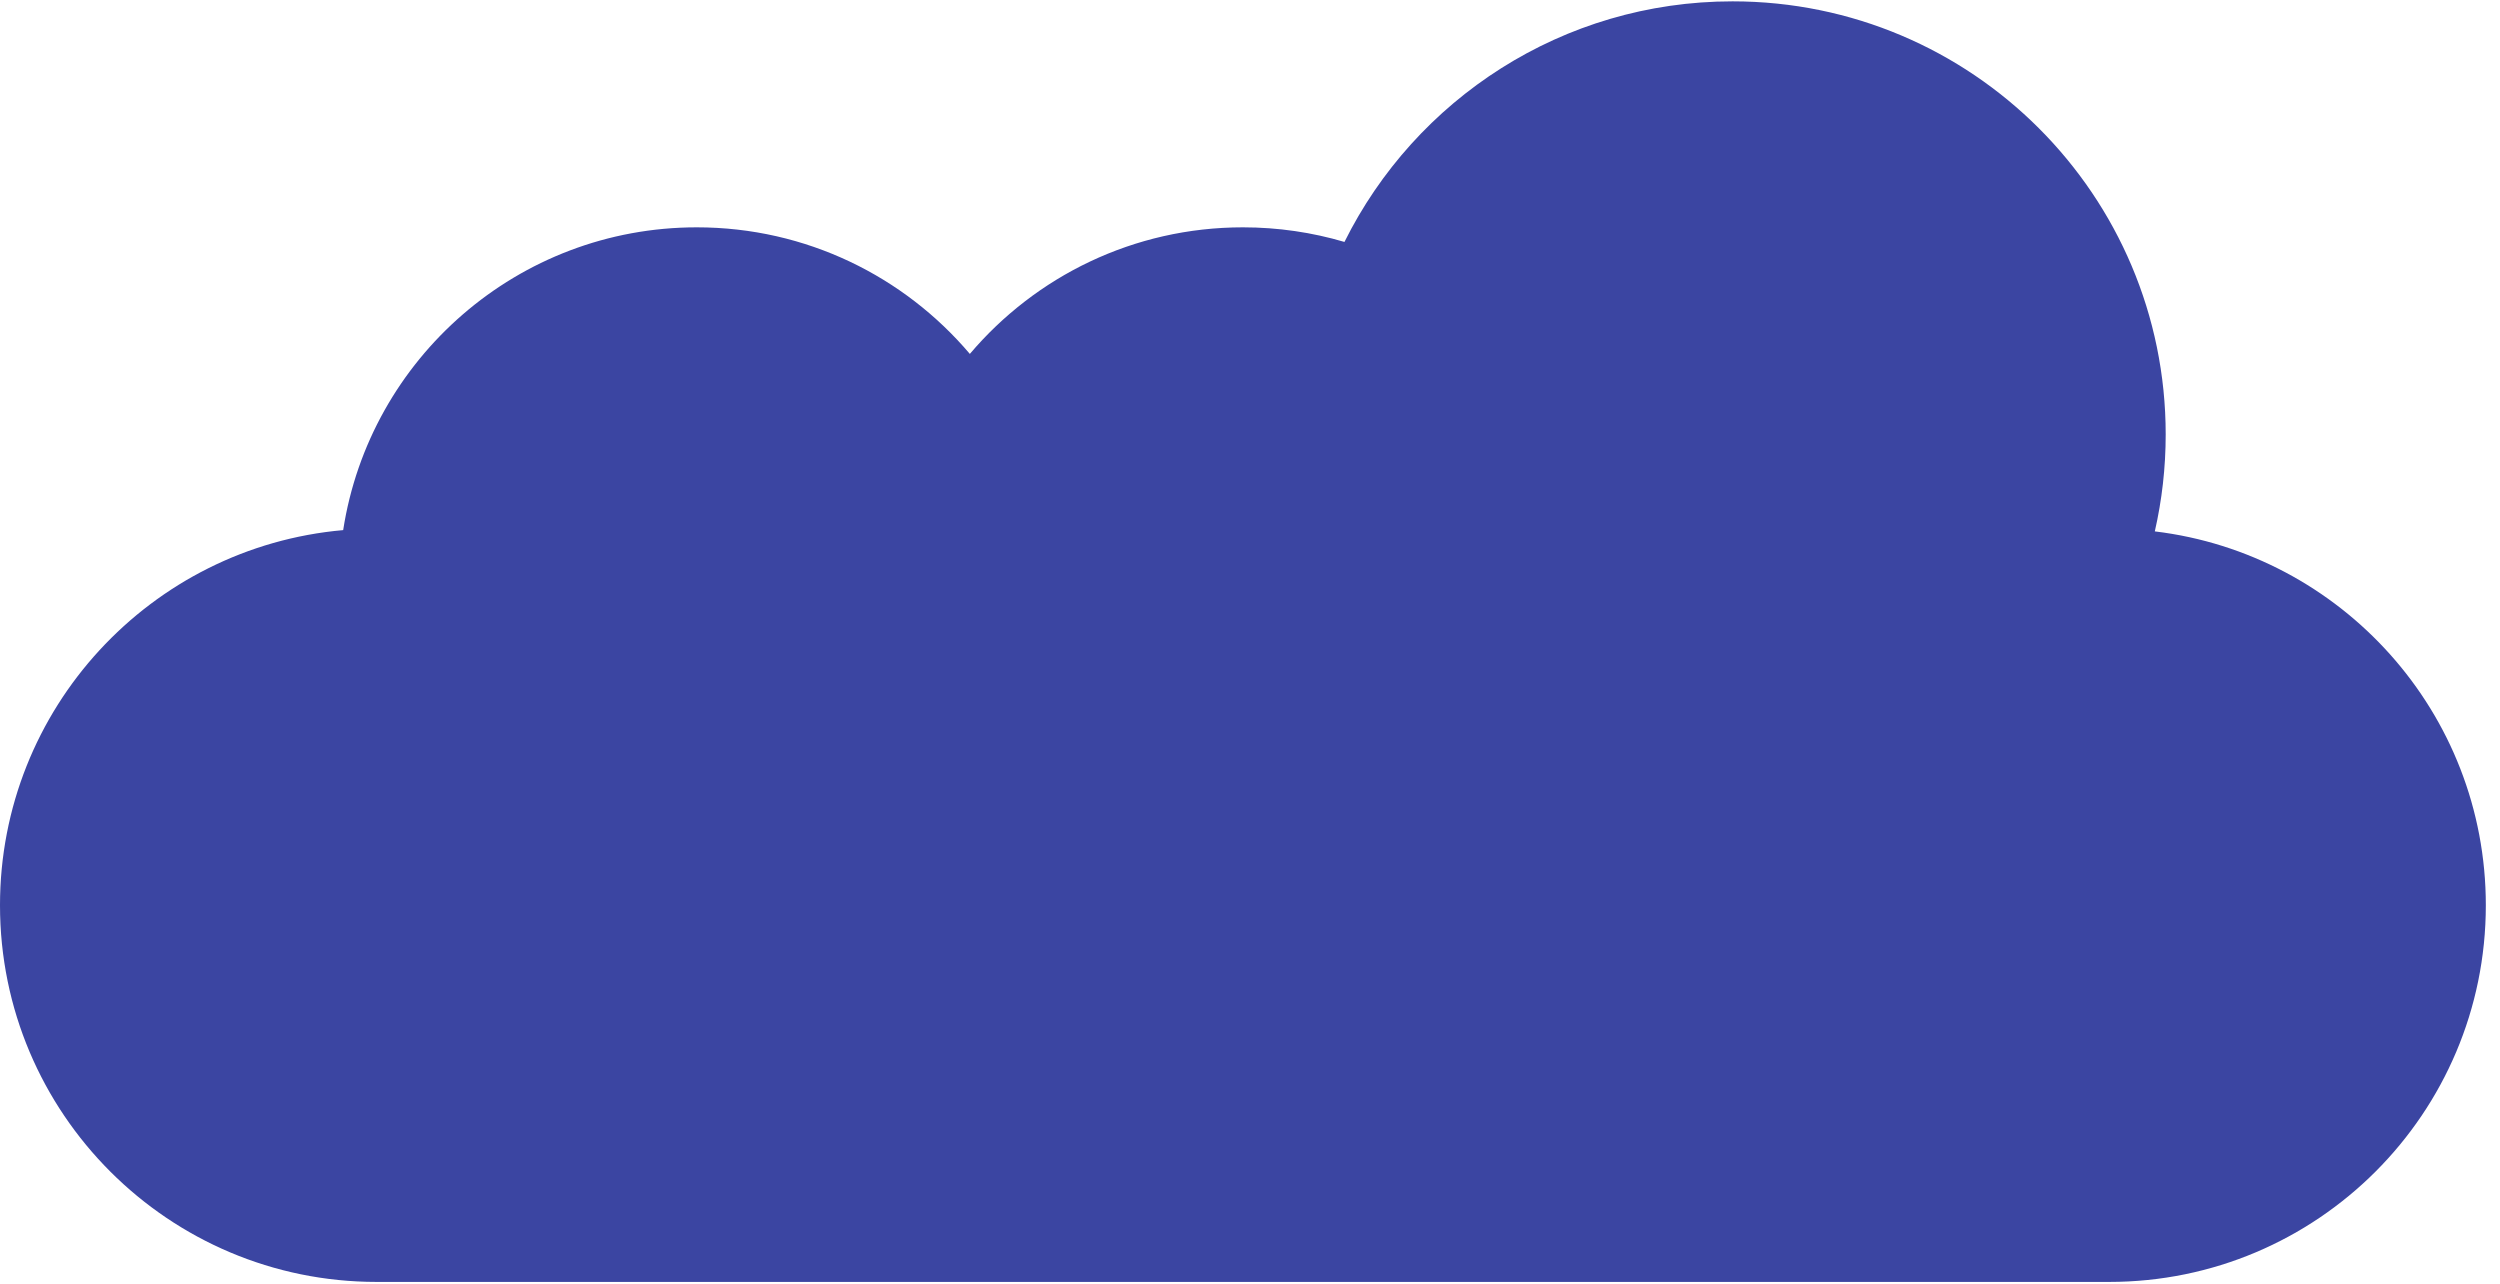 <svg width="148" height="76" viewBox="0 0 148 76" fill="none" xmlns="http://www.w3.org/2000/svg">
<path fill-rule="evenodd" clip-rule="evenodd" d="M128.209 25.721C128.209 27.694 127.986 29.614 127.565 31.458C138.605 32.791 147.161 42.193 147.161 53.593C147.161 65.907 137.178 75.89 124.864 75.89H22.297C9.983 75.89 0 65.907 0 53.593C0 41.946 8.93 32.385 20.316 31.383C21.883 21.231 30.659 13.458 41.25 13.458C47.73 13.458 53.53 16.368 57.415 20.952C61.301 16.368 67.101 13.458 73.581 13.458C75.669 13.458 77.686 13.76 79.592 14.323C83.788 5.881 92.5 0.08 102.567 0.08C116.729 0.08 128.209 11.56 128.209 25.721Z" fill="#3B45A2"/>
</svg>
